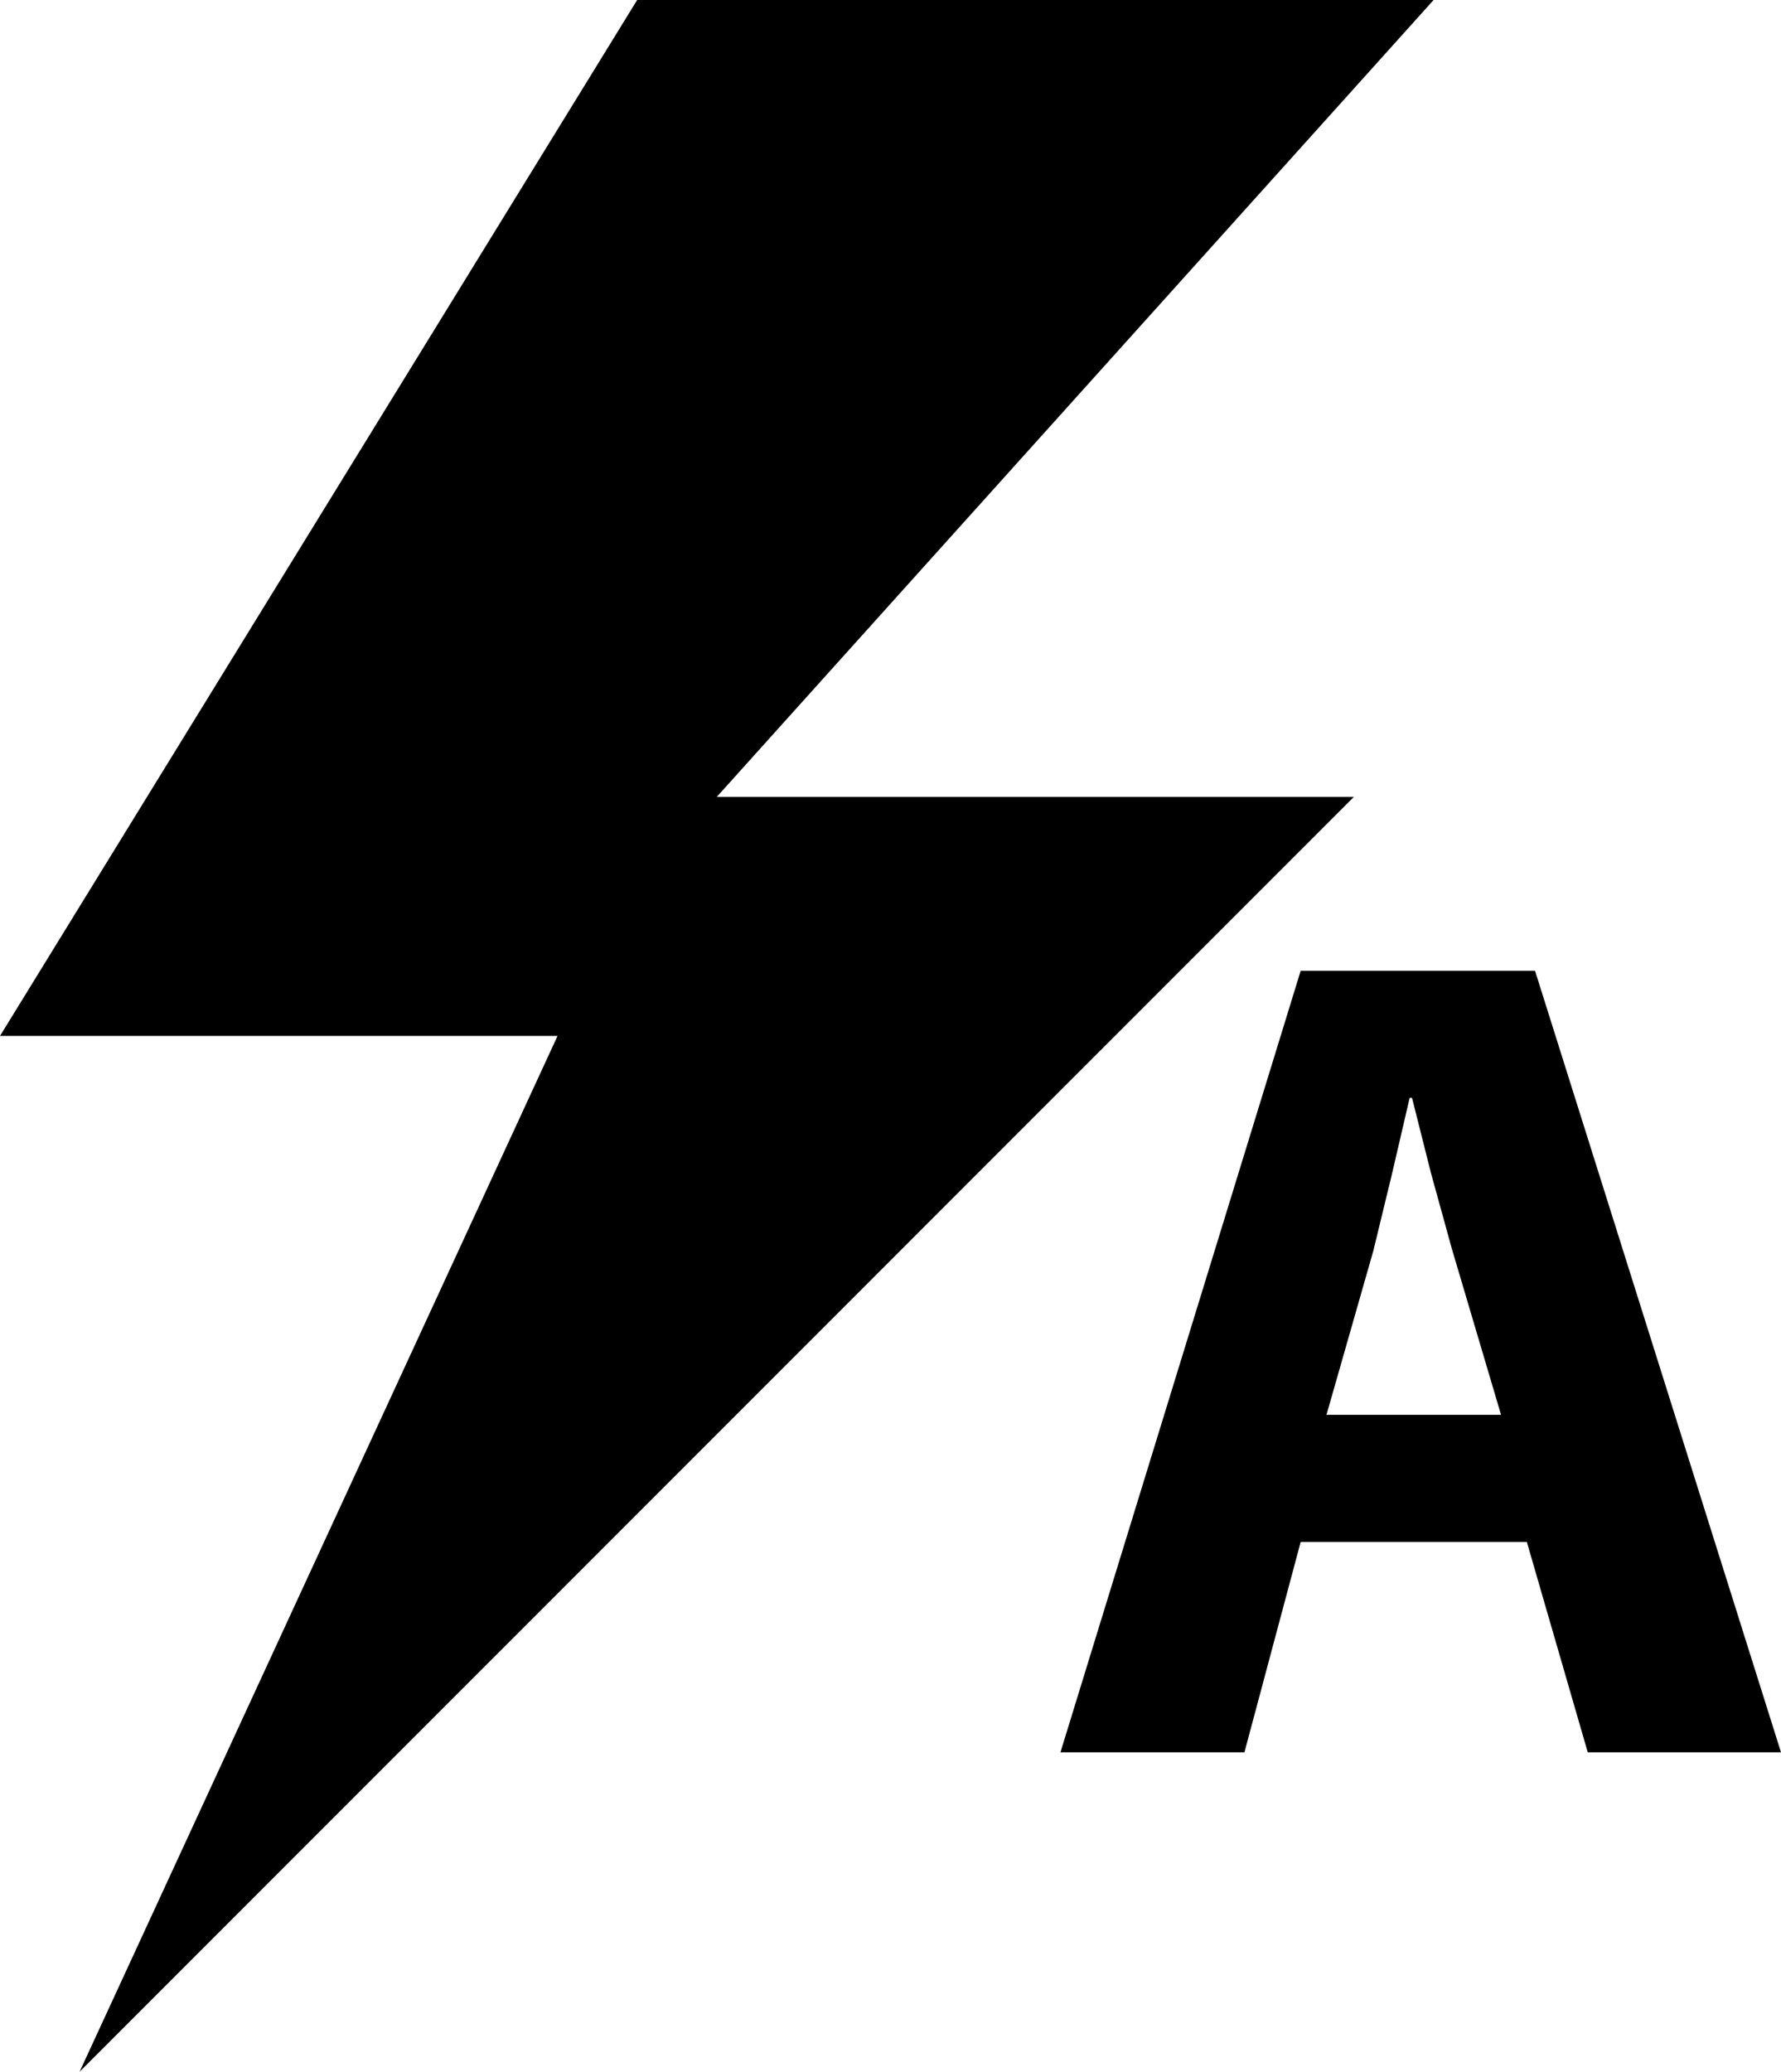 <svg xmlns="http://www.w3.org/2000/svg" viewBox="0 0 35.41 41.169"><path d="M28.503 0L14.251 15.836h12.667L1.583 41.169l9.502-20.583H0L12.668 0h15.835zm1.854 30.642H25.86l-1.118 4.18h-3.658l4.776-15.53h4.66l4.89 15.53h-3.842l-1.211-4.18zm-3.984-2.526h3.471l-.978-3.3-.414-1.5-.378-1.499h-.047l-.352 1.513-.37 1.525-.932 3.261z"/></svg>